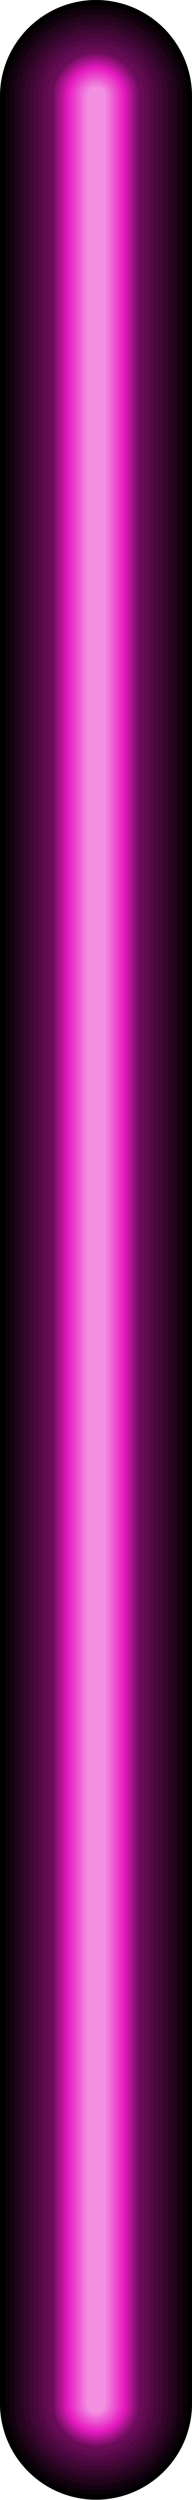 <?xml version="1.0" encoding="UTF-8"?><svg xmlns="http://www.w3.org/2000/svg" viewBox="0 0 6.28 81.65"><defs><style>.cls-1{fill:#f284de;}.cls-2{fill:#ea3ac9;}.cls-3{fill:#e61ac0;}.cls-4{fill:#ee64d5;}.cls-5{fill:#eb45cc;}.cls-6{fill:#ed5ad2;}.cls-7{fill:#ef6fd8;}.cls-8{fill:#ec4fcf;}.cls-9{fill:#f38fe1;}.cls-10{fill:#e82fc6;}.cls-11{fill:#f17adb;}.cls-12{fill:#e725c3;}.cls-13{fill:#690c57;}.cls-14{fill:#880f71;}.cls-15{fill:#92117a;}.cls-16{fill:#34062c;}.cls-17{fill:#bc159d;}.cls-18{fill:#d118af;}.cls-19{fill:#b21494;}.cls-20{fill:#a7138c;}.cls-21{fill:#dc19b7;}.cls-22{fill:#c716a6;}.cls-23{fill:#1f041a;}.cls-24{fill:#150211;}.cls-25{fill:#0a0109;}.cls-26{fill:#3f0734;}.cls-27{fill:#730d60;}.cls-28{fill:#9d1283;}.cls-29{fill:#2a0523;}.cls-30{fill:#49083d;}.cls-31{fill:#540946;}.cls-32{fill:#5e0b4f;}.cls-33{fill:#7d0e69;}.cls-34{mix-blend-mode:screen;}.cls-35{isolation:isolate;}</style></defs><g class="cls-35"><g id="Layer_2"><g id="Layer_1-2"><g class="cls-34"><path d="M6.28,3.14V78.5c0,1.74-1.41,3.14-3.14,3.14s-3.14-1.41-3.14-3.14V3.14C0,1.41,1.41,0,3.14,0s3.14,1.41,3.14,3.14Z"/><path class="cls-25" d="M6.13,3.14V78.5c0,1.65-1.34,2.98-2.98,2.98s-2.98-1.34-2.98-2.98V3.14C.16,1.49,1.49,.16,3.14,.16s2.98,1.34,2.98,2.99Z"/><path class="cls-24" d="M5.97,3.14V78.5c0,1.56-1.27,2.83-2.83,2.83s-2.83-1.27-2.83-2.83V3.14C.31,1.58,1.58,.31,3.14,.31s2.83,1.27,2.83,2.83Z"/><path class="cls-23" d="M5.81,3.14V78.5c0,1.48-1.2,2.67-2.67,2.67s-2.67-1.2-2.67-2.67V3.14C.47,1.67,1.67,.47,3.14,.47s2.67,1.2,2.67,2.67Z"/><path class="cls-29" d="M5.66,3.14V78.5c0,1.39-1.13,2.51-2.51,2.51s-2.51-1.13-2.51-2.51V3.14C.63,1.75,1.75,.63,3.14,.63s2.51,1.13,2.51,2.51Z"/><path class="cls-16" d="M5.5,3.14V78.5c0,1.3-1.06,2.36-2.36,2.36s-2.36-1.06-2.36-2.36V3.14C.79,1.84,1.84,.79,3.14,.79s2.36,1.05,2.36,2.36Z"/><path class="cls-26" d="M5.34,3.14V78.5c0,1.21-.98,2.2-2.2,2.2s-2.2-.98-2.2-2.2V3.14C.94,1.93,1.93,.94,3.14,.94s2.2,.98,2.2,2.2Z"/><path class="cls-30" d="M5.18,3.14V78.5c0,1.13-.91,2.04-2.04,2.04s-2.04-.91-2.04-2.04V3.14c0-1.13,.91-2.04,2.04-2.04s2.04,.91,2.04,2.04Z"/><path class="cls-31" d="M5.03,3.14V78.5c0,1.04-.84,1.89-1.89,1.89s-1.89-.84-1.89-1.89V3.14c0-1.04,.84-1.89,1.89-1.89s1.89,.84,1.89,1.89Z"/><path class="cls-32" d="M4.87,3.14V78.5c0,.95-.77,1.73-1.73,1.73s-1.73-.77-1.73-1.73V3.14c0-.95,.77-1.73,1.73-1.73s1.73,.77,1.73,1.73Z"/><path class="cls-13" d="M4.71,3.14V78.5c0,.87-.7,1.57-1.57,1.57s-1.57-.7-1.57-1.57V3.14c0-.87,.7-1.57,1.57-1.57s1.57,.7,1.57,1.57Z"/><path class="cls-27" d="M4.56,3.14V78.5c0,.78-.63,1.41-1.41,1.41s-1.41-.63-1.41-1.41V3.14c0-.78,.63-1.41,1.41-1.41s1.41,.63,1.41,1.41Z"/><path class="cls-33" d="M4.51,3.14V78.5c0,.76-.61,1.37-1.37,1.37s-1.37-.61-1.37-1.37V3.14c0-.76,.61-1.37,1.37-1.37s1.37,.61,1.37,1.37Z"/><path class="cls-14" d="M4.47,3.14V78.5c0,.73-.59,1.33-1.33,1.33s-1.33-.59-1.33-1.33V3.14c0-.73,.59-1.33,1.33-1.33s1.33,.59,1.33,1.33Z"/><path class="cls-15" d="M4.43,3.14V78.5c0,.71-.58,1.29-1.29,1.29s-1.29-.58-1.29-1.29V3.14c0-.71,.58-1.29,1.29-1.29s1.29,.58,1.29,1.29Z"/><path class="cls-28" d="M4.38,3.14V78.5c0,.69-.56,1.24-1.24,1.24s-1.24-.56-1.24-1.24V3.14c0-.69,.56-1.24,1.24-1.24s1.24,.56,1.24,1.24Z"/><path class="cls-20" d="M4.34,3.14V78.5c0,.66-.54,1.2-1.2,1.2s-1.2-.54-1.2-1.2V3.14c0-.66,.54-1.2,1.2-1.2s1.2,.54,1.2,1.2Z"/><path class="cls-19" d="M4.3,3.14V78.5c0,.64-.52,1.16-1.16,1.16s-1.16-.52-1.16-1.16V3.14c0-.64,.52-1.16,1.16-1.16s1.16,.52,1.16,1.16Z"/><path class="cls-17" d="M4.26,3.14V78.5c0,.62-.5,1.11-1.11,1.11s-1.11-.5-1.11-1.11V3.14c0-.62,.5-1.11,1.11-1.11s1.11,.5,1.11,1.11Z"/><path class="cls-22" d="M4.21,3.14V78.5c0,.59-.48,1.07-1.07,1.07s-1.07-.48-1.07-1.07V3.14c0-.59,.48-1.07,1.07-1.07s1.07,.48,1.07,1.07Z"/><path class="cls-18" d="M4.17,3.14V78.5c0,.57-.46,1.03-1.03,1.03s-1.03-.46-1.03-1.03V3.14c0-.57,.46-1.03,1.03-1.03s1.03,.46,1.03,1.03Z"/><path class="cls-21" d="M4.13,3.14V78.5c0,.54-.44,.99-.99,.99s-.99-.44-.99-.99V3.14c0-.54,.44-.99,.99-.99s.99,.44,.99,.99Z"/><path class="cls-3" d="M4.08,3.14V78.5c0,.52-.42,.94-.94,.94s-.94-.42-.94-.94V3.14c0-.52,.42-.94,.94-.94s.94,.42,.94,.94Z"/><path class="cls-12" d="M4.03,3.14V78.5c0,.49-.4,.89-.89,.89s-.89-.4-.89-.89V3.14c0-.49,.4-.89,.89-.89s.89,.4,.89,.89Z"/><path class="cls-10" d="M3.97,3.14V78.5c0,.46-.37,.83-.83,.83s-.83-.37-.83-.83V3.14c0-.46,.37-.83,.83-.83s.83,.37,.83,.83Z"/><path class="cls-2" d="M3.91,3.14V78.5c0,.43-.35,.77-.77,.77s-.77-.35-.77-.77V3.14c0-.43,.35-.77,.77-.77s.77,.35,.77,.77Z"/><path class="cls-5" d="M3.86,3.14V78.5c0,.39-.32,.71-.71,.71s-.71-.32-.71-.71V3.14c0-.39,.32-.71,.71-.71s.71,.32,.71,.71Z"/><path class="cls-8" d="M3.8,3.14V78.5c0,.36-.29,.66-.66,.66s-.66-.29-.66-.66V3.14c0-.36,.29-.66,.66-.66s.66,.29,.66,.66Z"/><path class="cls-6" d="M3.74,3.14V78.5c0,.33-.27,.6-.6,.6s-.6-.27-.6-.6V3.14c0-.33,.27-.6,.6-.6s.6,.27,.6,.6Z"/><path class="cls-4" d="M3.68,3.14V78.5c0,.3-.24,.54-.54,.54s-.54-.24-.54-.54V3.14c0-.3,.24-.54,.54-.54s.54,.24,.54,.54Z"/><path class="cls-7" d="M3.63,3.14V78.5c0,.27-.22,.49-.49,.49s-.49-.22-.49-.49V3.14c0-.27,.22-.49,.49-.49s.49,.22,.49,.49Z"/><path class="cls-11" d="M3.57,3.14V78.5c0,.24-.19,.43-.43,.43s-.43-.19-.43-.43V3.14c0-.24,.19-.43,.43-.43s.43,.19,.43,.43Z"/><path class="cls-1" d="M3.51,3.14V78.5c0,.21-.17,.37-.37,.37s-.37-.17-.37-.37V3.14c0-.21,.17-.37,.37-.37s.37,.17,.37,.37Z"/><path class="cls-9" d="M3.46,3.14V78.5c0,.17-.14,.31-.31,.31s-.31-.14-.31-.31V3.14c0-.17,.14-.31,.31-.31s.31,.14,.31,.31Z"/></g></g></g></g></svg>
